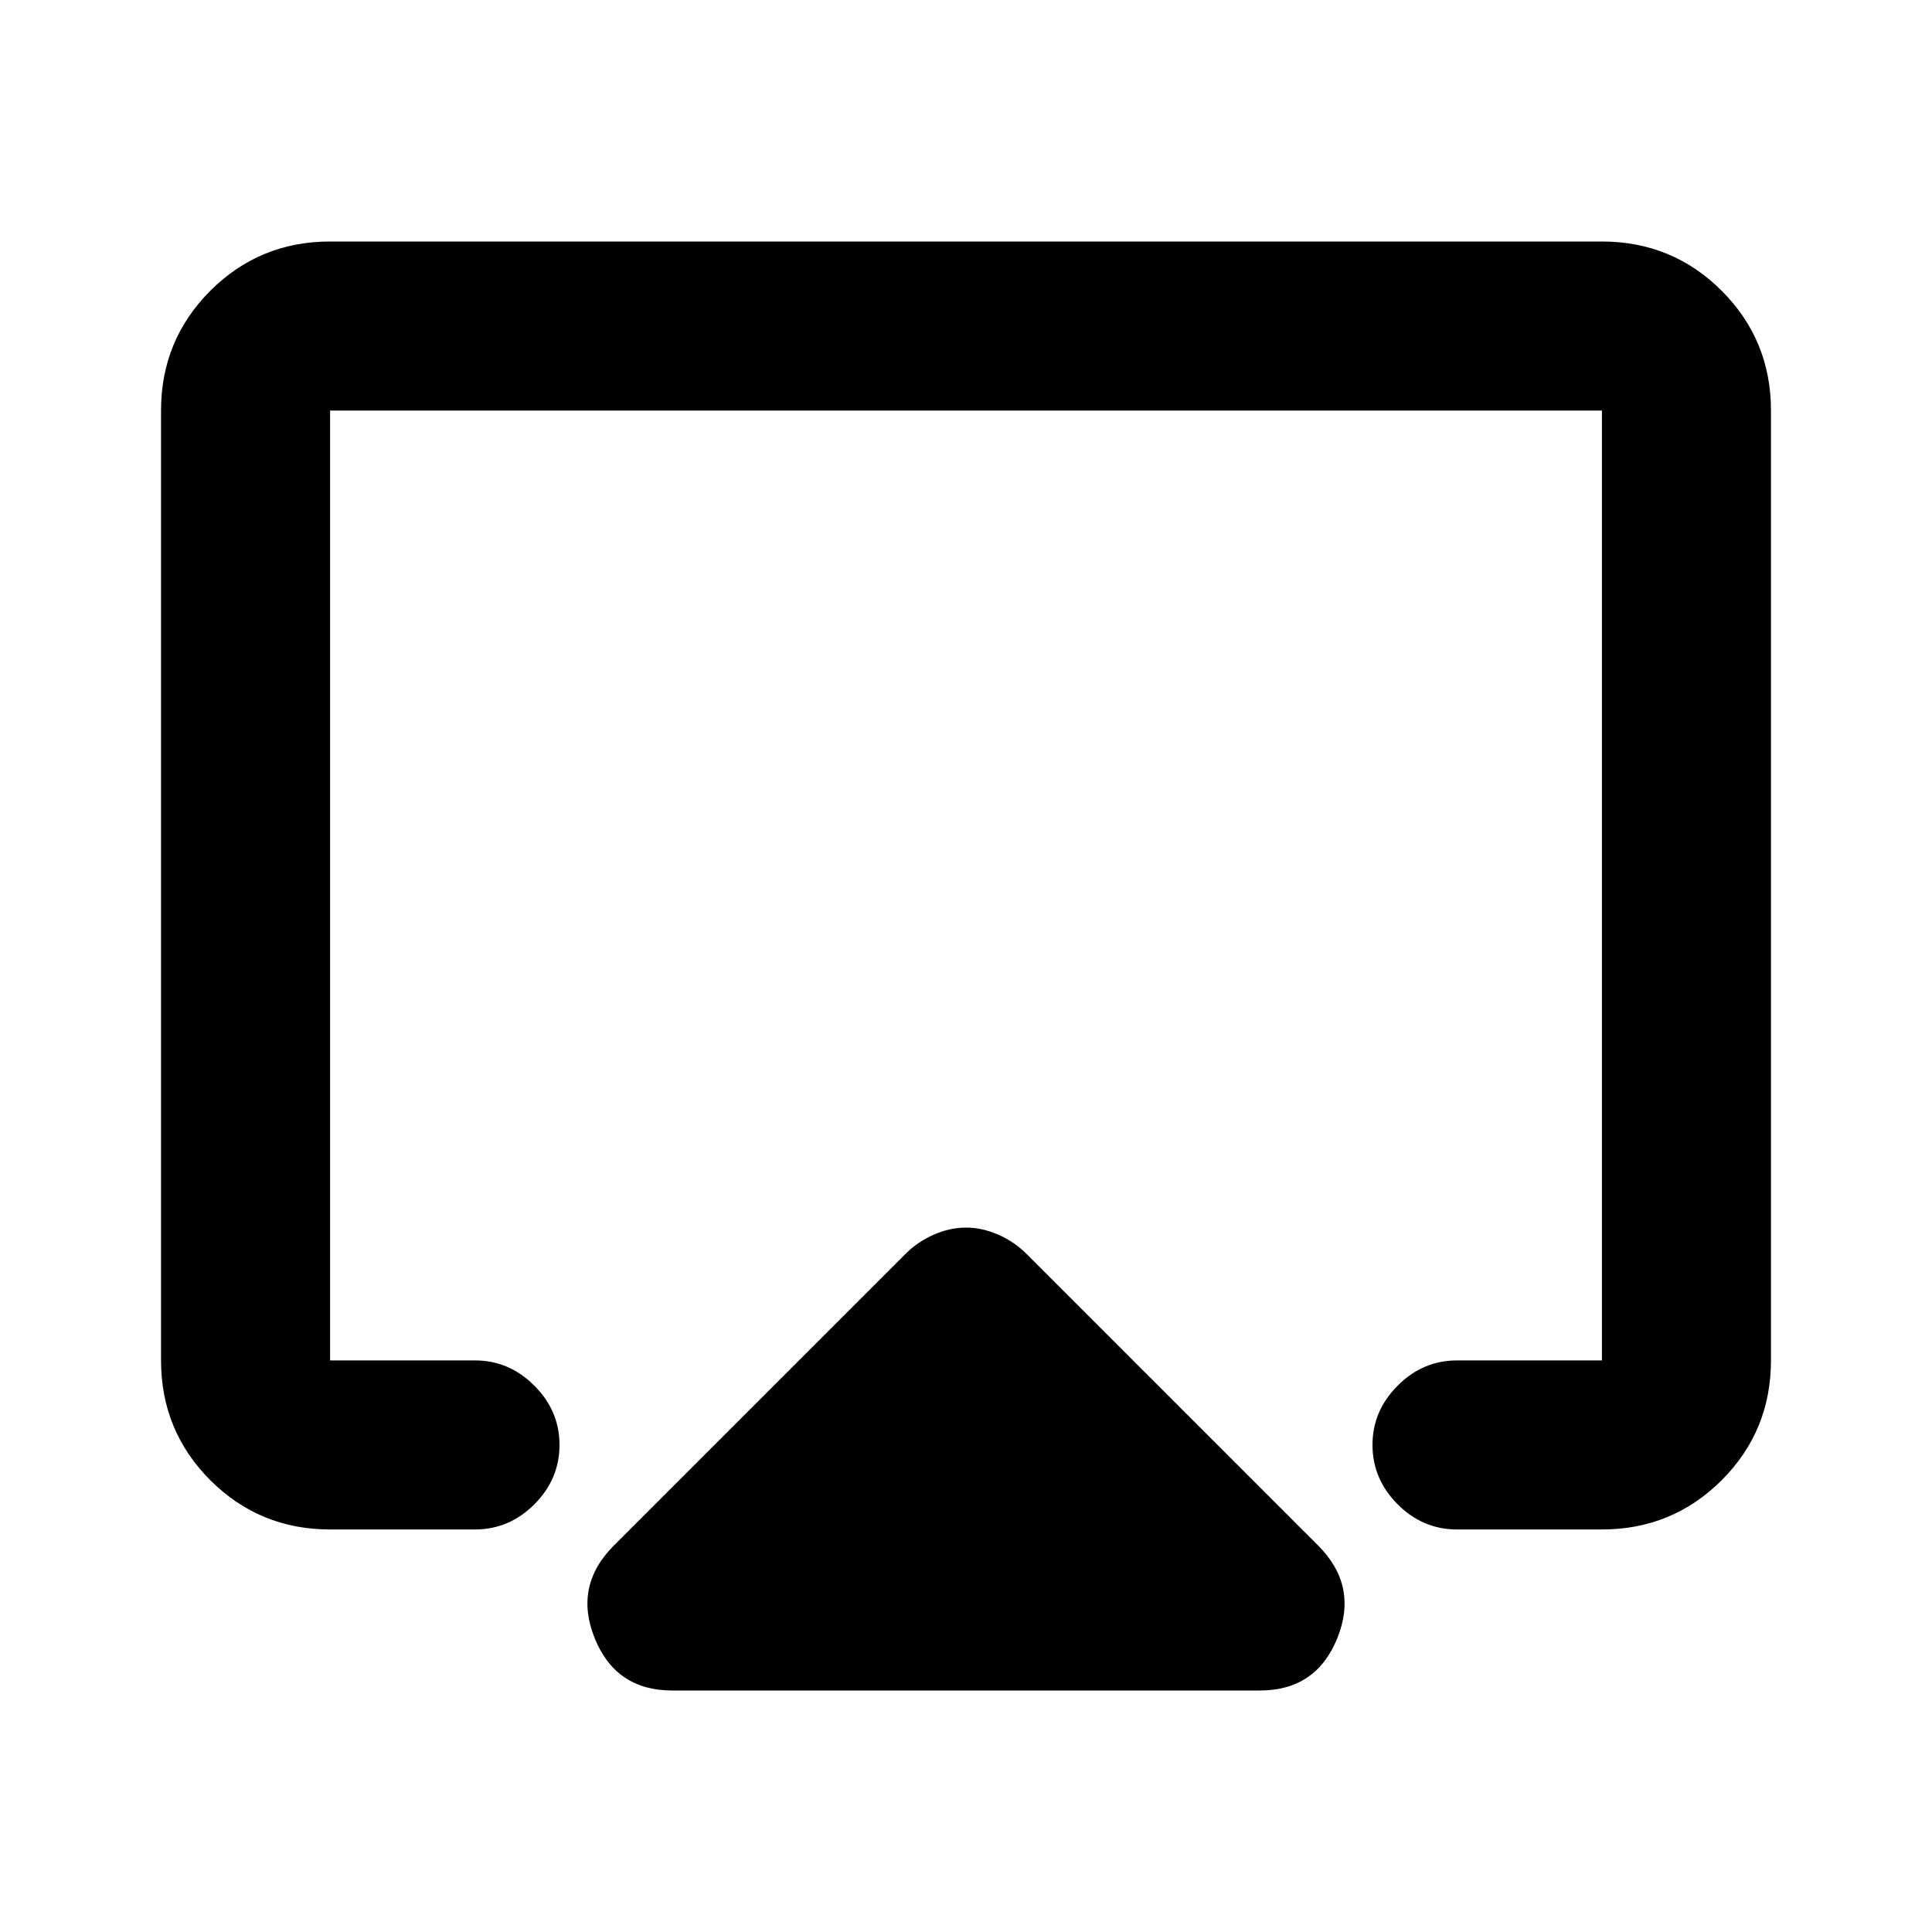 <svg xmlns="http://www.w3.org/2000/svg" height="20" width="20"><path d="M6.958 17.5Q6.375 17.5 6.156 16.958Q5.938 16.417 6.354 16L9.375 12.979Q9.5 12.854 9.667 12.781Q9.833 12.708 10 12.708Q10.167 12.708 10.333 12.781Q10.5 12.854 10.625 12.979L13.646 16Q14.062 16.417 13.844 16.958Q13.625 17.5 13.042 17.5ZM3.417 15.833Q2.688 15.833 2.177 15.323Q1.667 14.812 1.667 14.083V4.25Q1.667 3.521 2.177 3.01Q2.688 2.5 3.417 2.5H16.583Q17.312 2.5 17.823 3.01Q18.333 3.521 18.333 4.25V14.083Q18.333 14.812 17.823 15.323Q17.312 15.833 16.583 15.833H15.083Q14.729 15.833 14.469 15.573Q14.208 15.312 14.208 14.958Q14.208 14.604 14.469 14.344Q14.729 14.083 15.083 14.083H16.583Q16.583 14.083 16.583 14.083Q16.583 14.083 16.583 14.083V4.25Q16.583 4.25 16.583 4.25Q16.583 4.25 16.583 4.25H3.417Q3.417 4.25 3.417 4.25Q3.417 4.25 3.417 4.25V14.083Q3.417 14.083 3.417 14.083Q3.417 14.083 3.417 14.083H4.917Q5.271 14.083 5.531 14.344Q5.792 14.604 5.792 14.958Q5.792 15.312 5.531 15.573Q5.271 15.833 4.917 15.833ZM10 9.604Q10 9.604 10 9.604Q10 9.604 10 9.604Q10 9.604 10 9.604Q10 9.604 10 9.604Q10 9.604 10 9.604Q10 9.604 10 9.604Q10 9.604 10 9.604Q10 9.604 10 9.604Q10 9.604 10 9.604Q10 9.604 10 9.604Q10 9.604 10 9.604Q10 9.604 10 9.604Z"/></svg>
